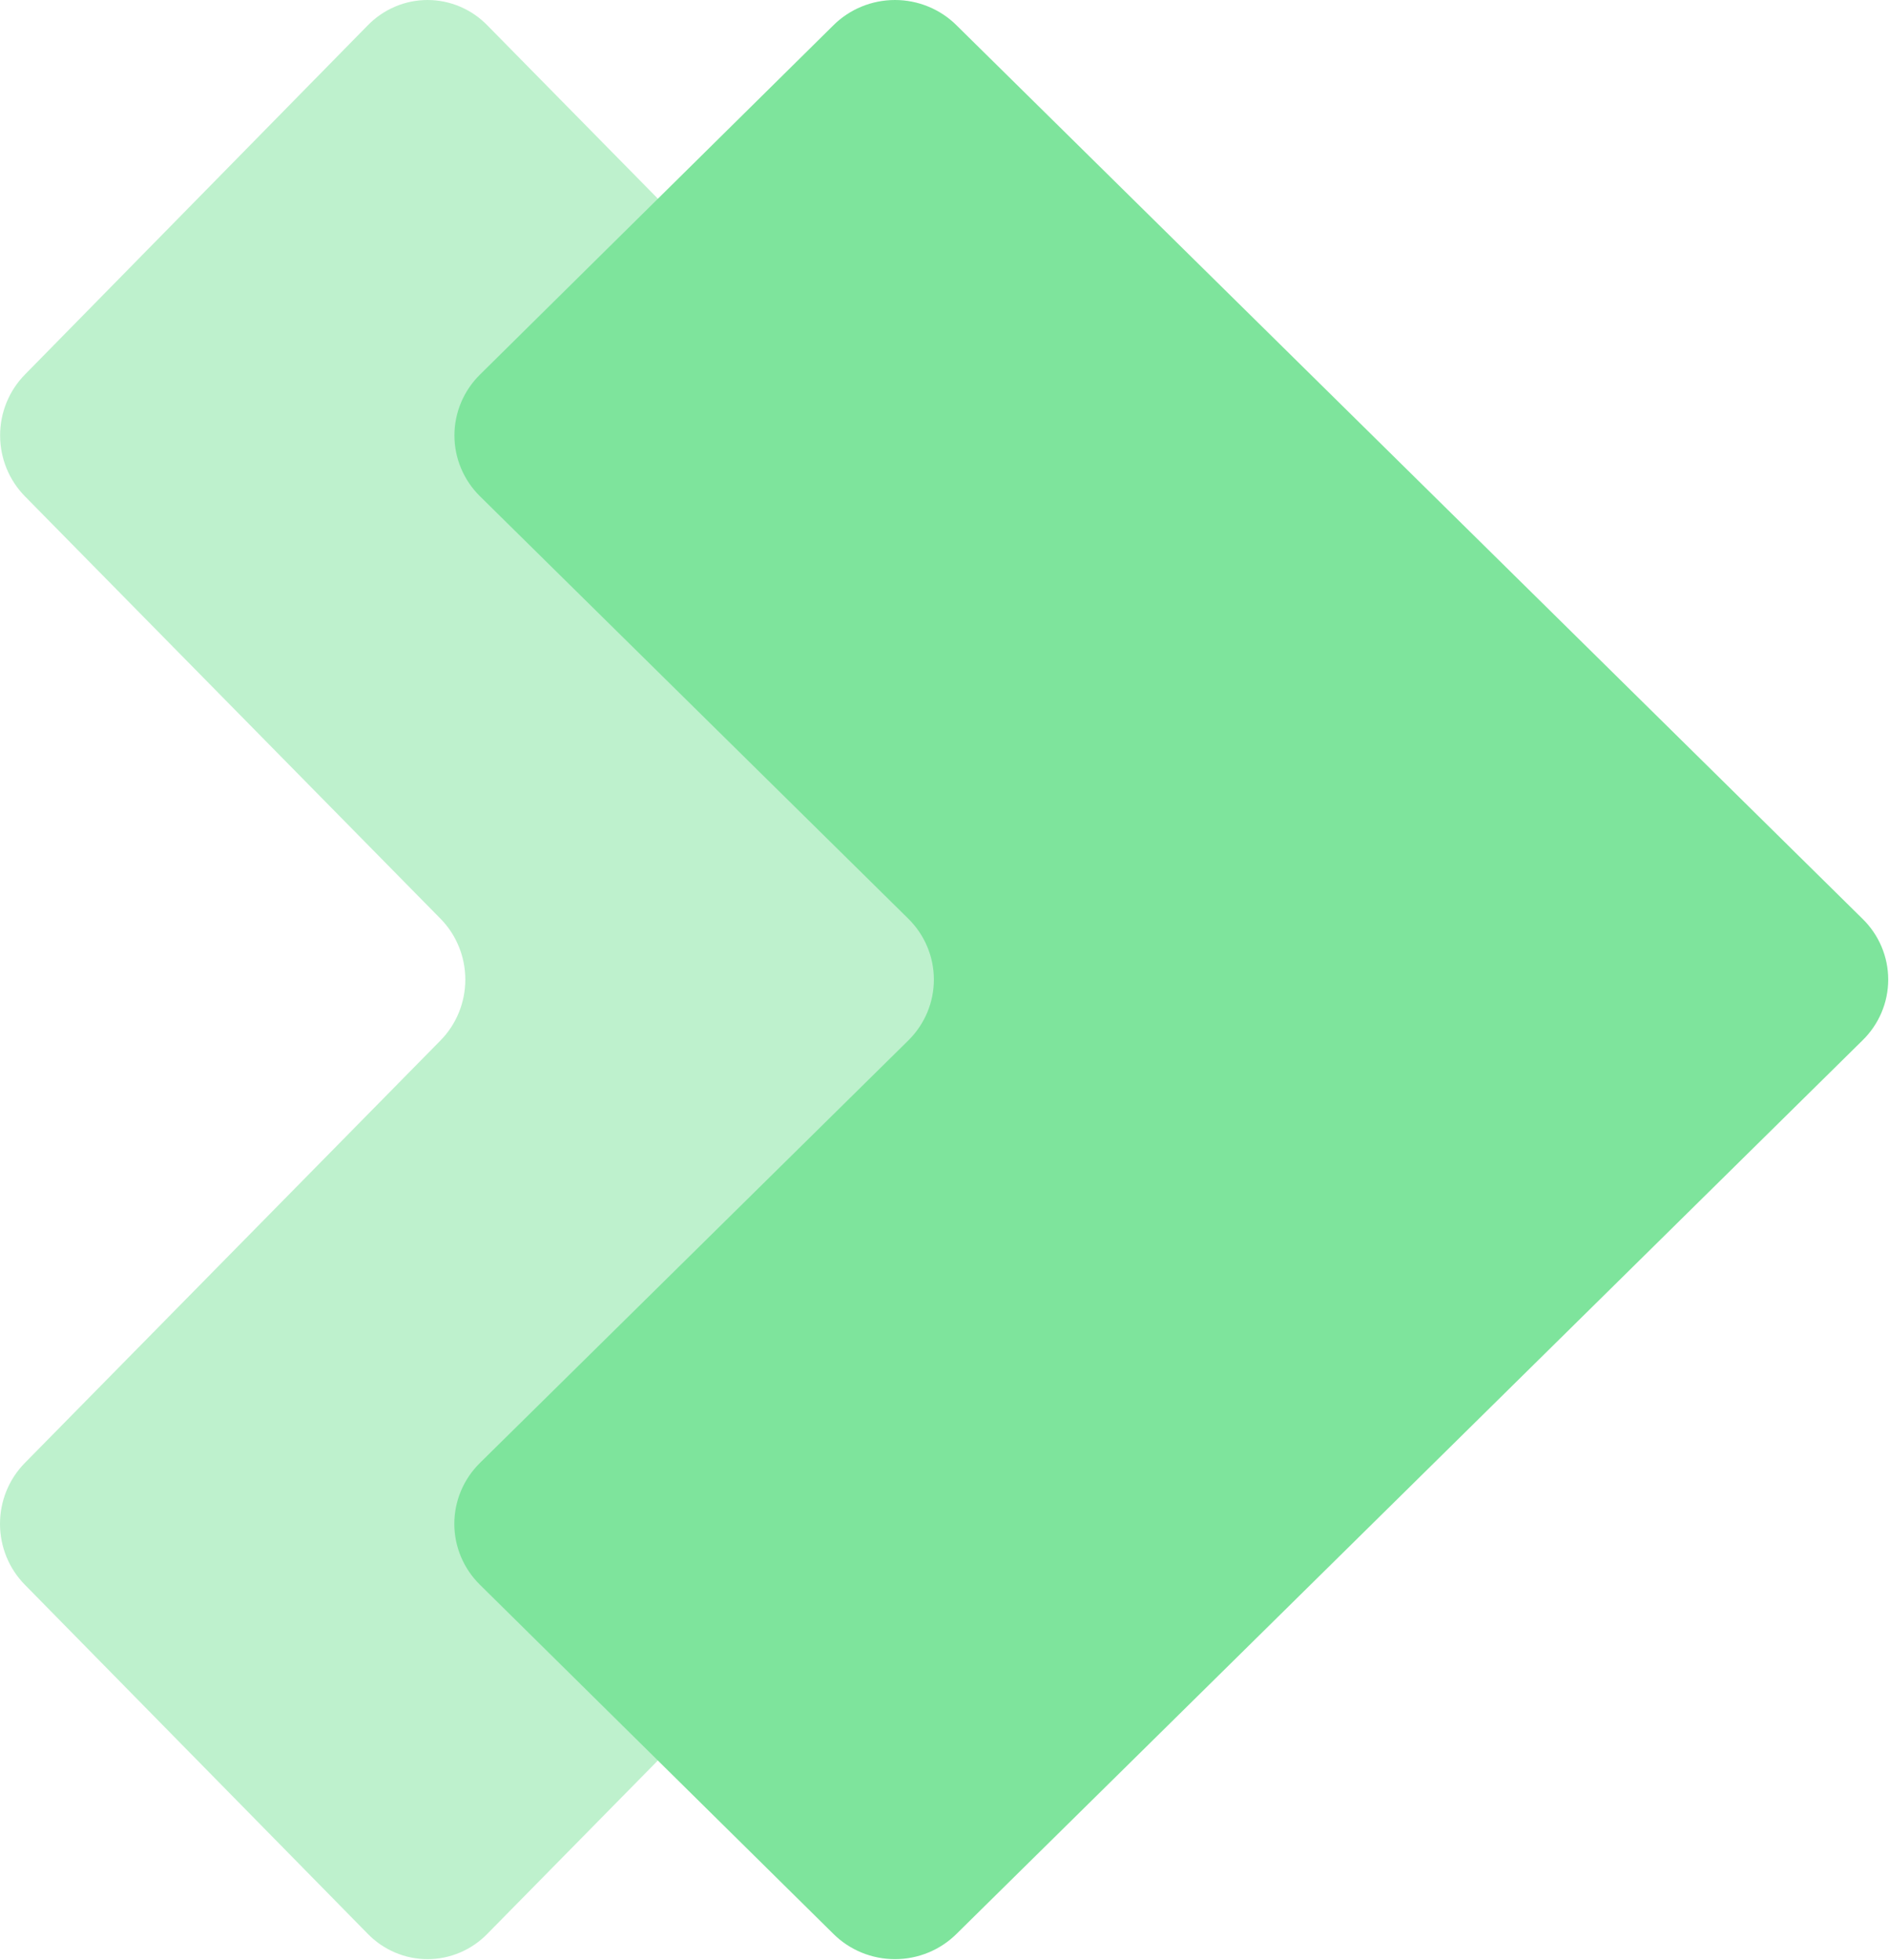 <svg width="1674" height="1737" viewBox="0 0 1674 1737" fill="none" xmlns="http://www.w3.org/2000/svg">
<path opacity="0.5" d="M390.398 814.19L22.098 439.838C15.122 432.754 9.588 424.343 5.812 415.084C2.036 405.825 0.093 395.901 0.093 385.879C0.093 375.856 2.036 365.932 5.812 356.673C9.588 347.414 15.122 339.003 22.098 331.919L325.799 22.565C332.736 15.418 341.002 9.742 350.115 5.869C359.228 1.995 369.008 0 378.886 0C388.764 0 398.544 1.995 407.657 5.869C416.77 9.742 425.036 15.418 431.973 22.565L1210.8 814.19C1217.82 821.239 1223.39 829.635 1227.19 838.889C1231 848.143 1232.96 858.073 1232.96 868.102C1232.96 878.131 1231 888.06 1227.19 897.314C1223.39 906.568 1217.82 914.964 1210.8 922.014L431.973 1713.64C425.036 1720.79 416.77 1726.46 407.657 1730.33C398.544 1734.21 388.764 1736.2 378.886 1736.2C369.008 1736.2 359.228 1734.21 350.115 1730.33C341.002 1726.46 332.736 1720.79 325.799 1713.64L22.004 1404.38C15.028 1397.3 9.494 1388.88 5.719 1379.63C1.943 1370.37 -0 1360.44 -0 1350.42C-0 1340.4 1.943 1330.47 5.719 1321.21C9.494 1311.96 15.028 1303.54 22.004 1296.46L390.398 922.014C404.458 907.711 412.356 888.32 412.356 868.102C412.356 847.883 404.458 828.492 390.398 814.19Z" fill="#7EE49C"/>
<path d="M804.959 814.19L425.384 439.838C418.194 432.754 412.491 424.343 408.599 415.084C404.708 405.825 402.705 395.901 402.705 385.879C402.705 375.856 404.708 365.932 408.599 356.673C412.491 347.414 418.194 339.003 425.384 331.919L738.382 22.565C745.532 15.418 754.05 9.742 763.442 5.869C772.835 1.995 782.914 0 793.094 0C803.275 0 813.354 1.995 822.746 5.869C832.138 9.742 840.657 15.418 847.806 22.565L1650.48 814.19C1657.71 821.239 1663.45 829.635 1667.37 838.889C1671.29 848.143 1673.31 858.073 1673.31 868.102C1673.31 878.131 1671.29 888.06 1667.37 897.314C1663.45 906.568 1657.71 914.964 1650.48 922.014L847.807 1713.64C840.657 1720.79 832.138 1726.46 822.746 1730.33C813.354 1734.21 803.275 1736.2 793.094 1736.2C782.914 1736.2 772.835 1734.21 763.443 1730.33C754.05 1726.46 745.532 1720.79 738.382 1713.64L425.288 1404.38C418.098 1397.3 412.395 1388.88 408.504 1379.63C404.612 1370.37 402.609 1360.44 402.609 1350.42C402.609 1340.4 404.612 1330.47 408.504 1321.21C412.395 1311.96 418.098 1303.54 425.288 1296.46L804.959 922.014C819.449 907.711 827.589 888.32 827.589 868.102C827.589 847.883 819.449 828.492 804.959 814.19Z" fill="#7EE49C"/>
</svg>
